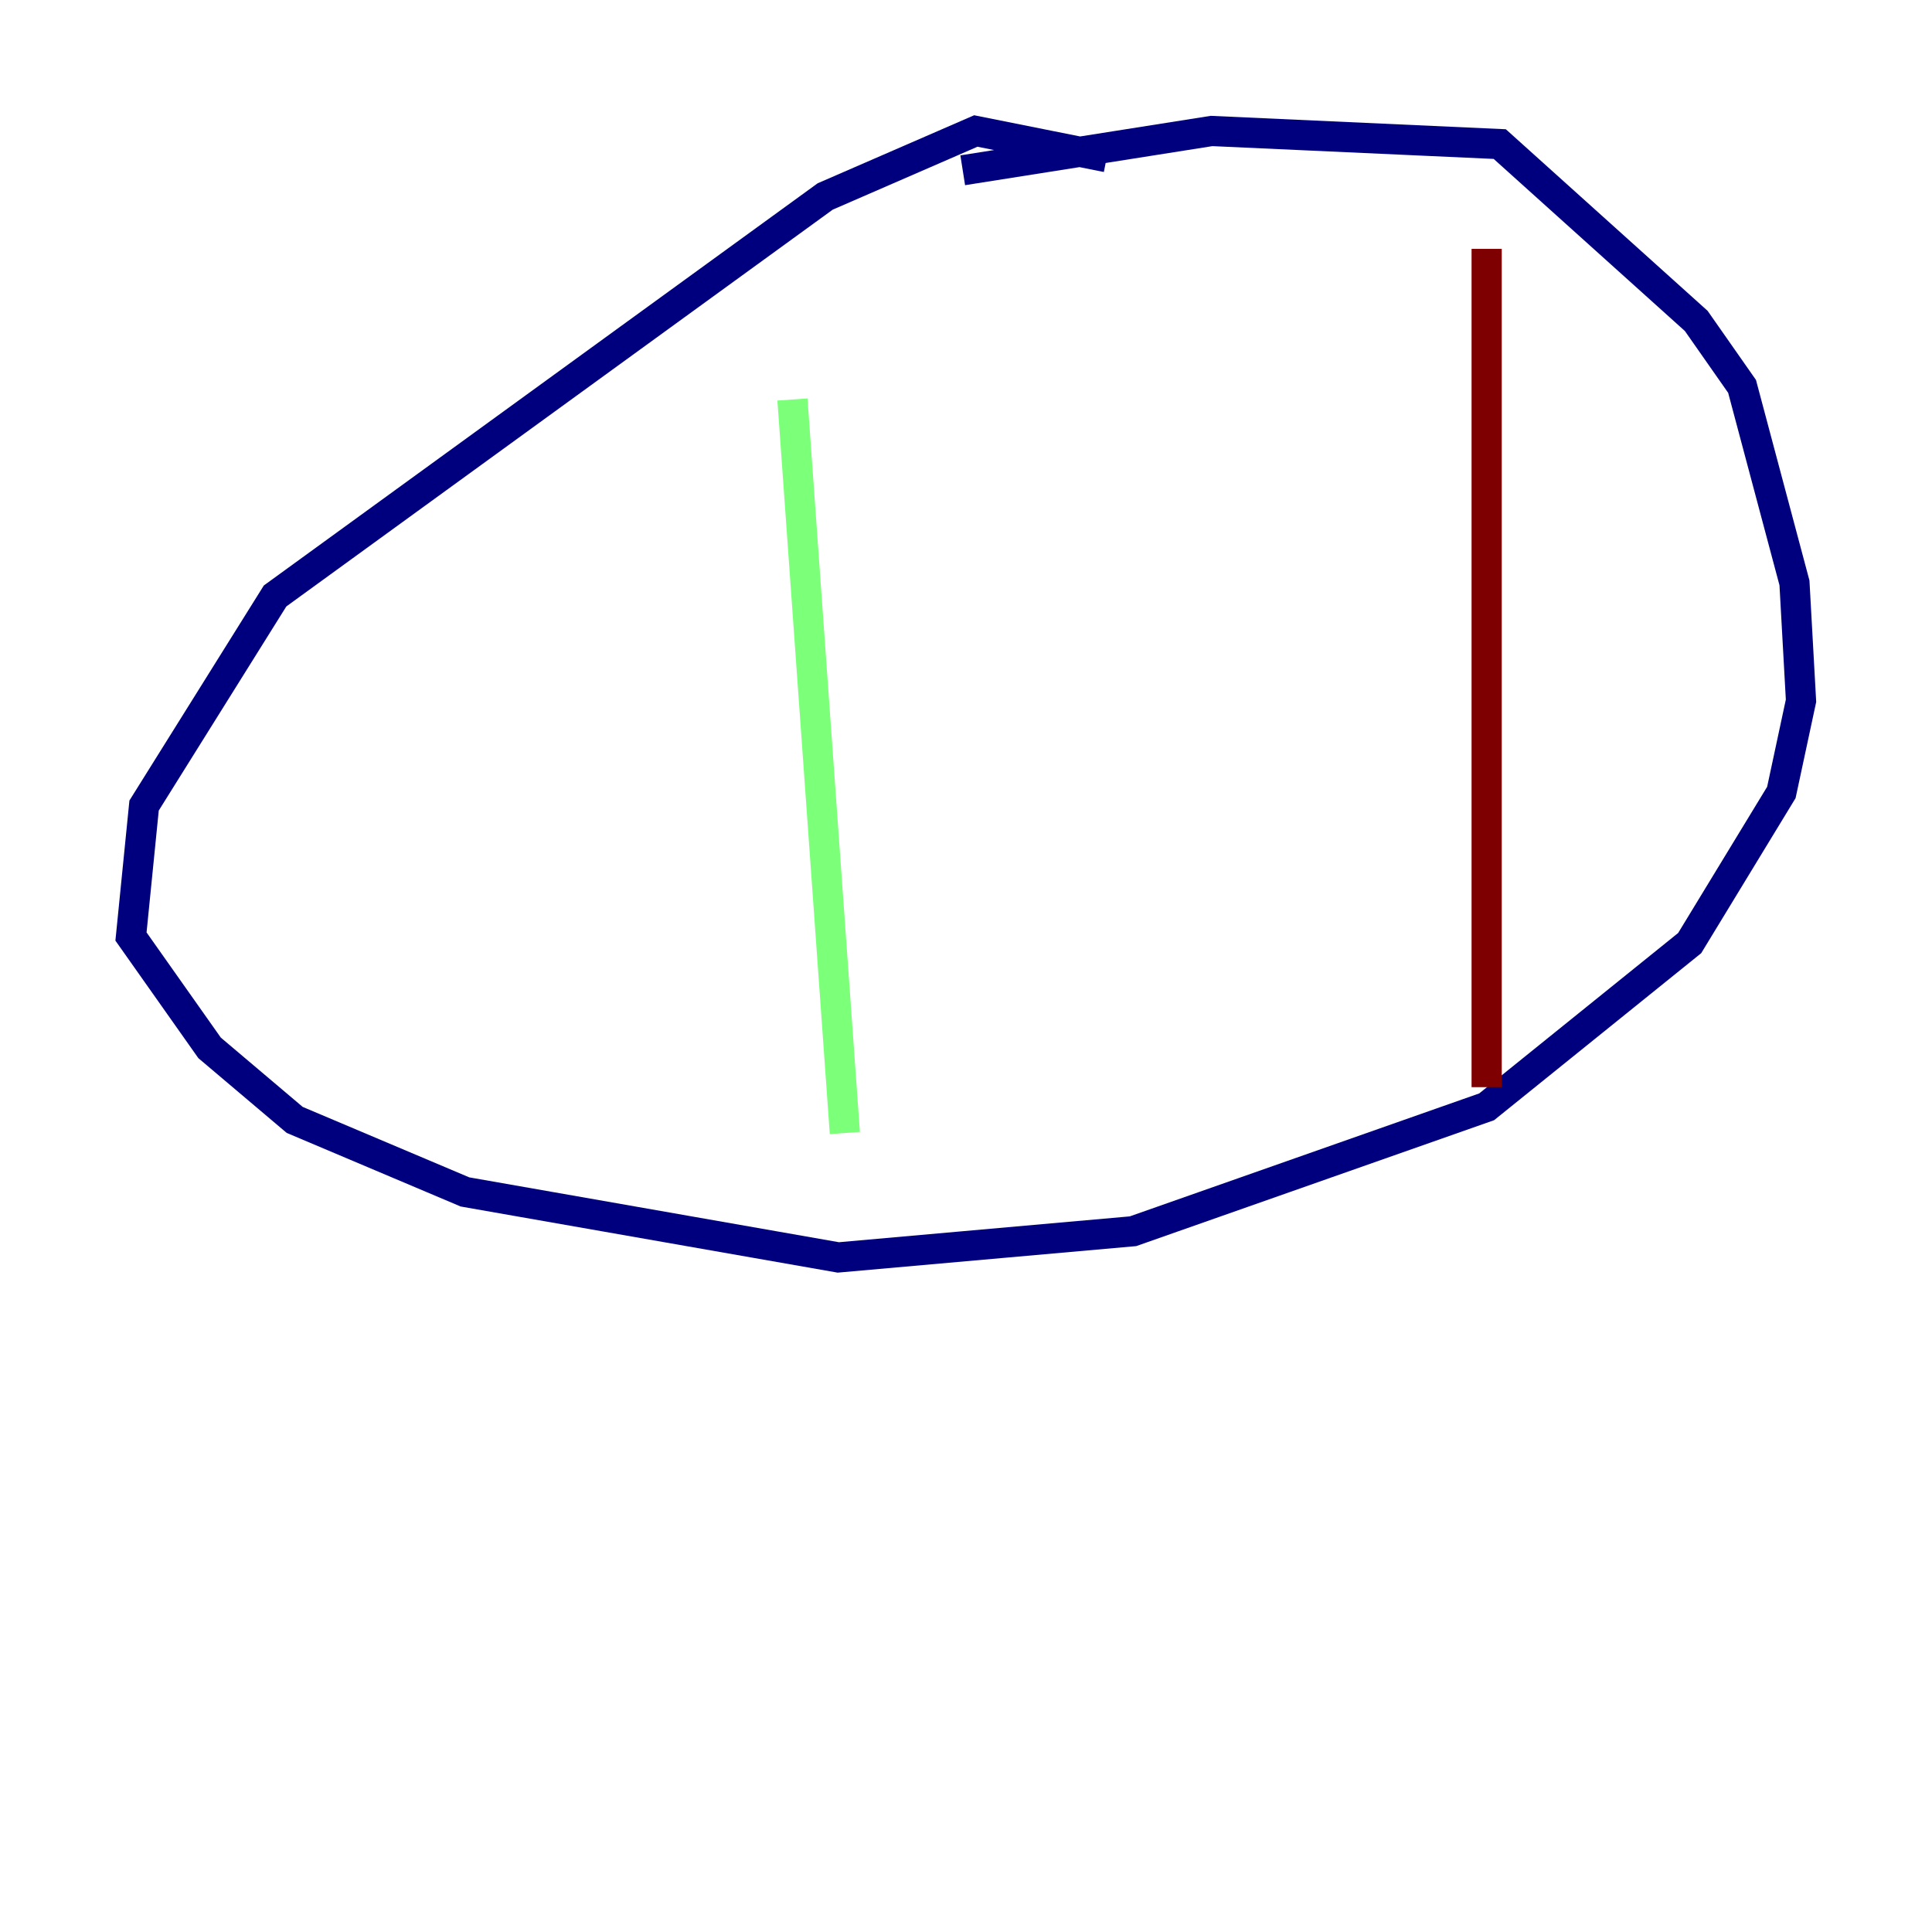 <?xml version="1.0" encoding="utf-8" ?>
<svg baseProfile="tiny" height="128" version="1.2" viewBox="0,0,128,128" width="128" xmlns="http://www.w3.org/2000/svg" xmlns:ev="http://www.w3.org/2001/xml-events" xmlns:xlink="http://www.w3.org/1999/xlink"><defs /><polyline fill="none" points="73.329,10.414 64.651,8.678 54.671,13.017 18.224,39.485 9.546,53.37 8.678,62.047 13.885,69.424 19.525,74.197 30.807,78.969 55.539,83.308 75.064,81.573 98.495,73.329 111.946,62.481 118.02,52.502 119.322,46.427 118.888,38.617 115.417,25.6 112.38,21.261 99.363,9.546 80.271,8.678 63.783,11.281" stroke="#00007f" stroke-width="2" /><polyline fill="none" points="52.502,26.468 55.973,75.064" stroke="#7cff79" stroke-width="2" /><polyline fill="none" points="98.495,16.488 98.495,72.027" stroke="#7f0000" stroke-width="2" /></svg>